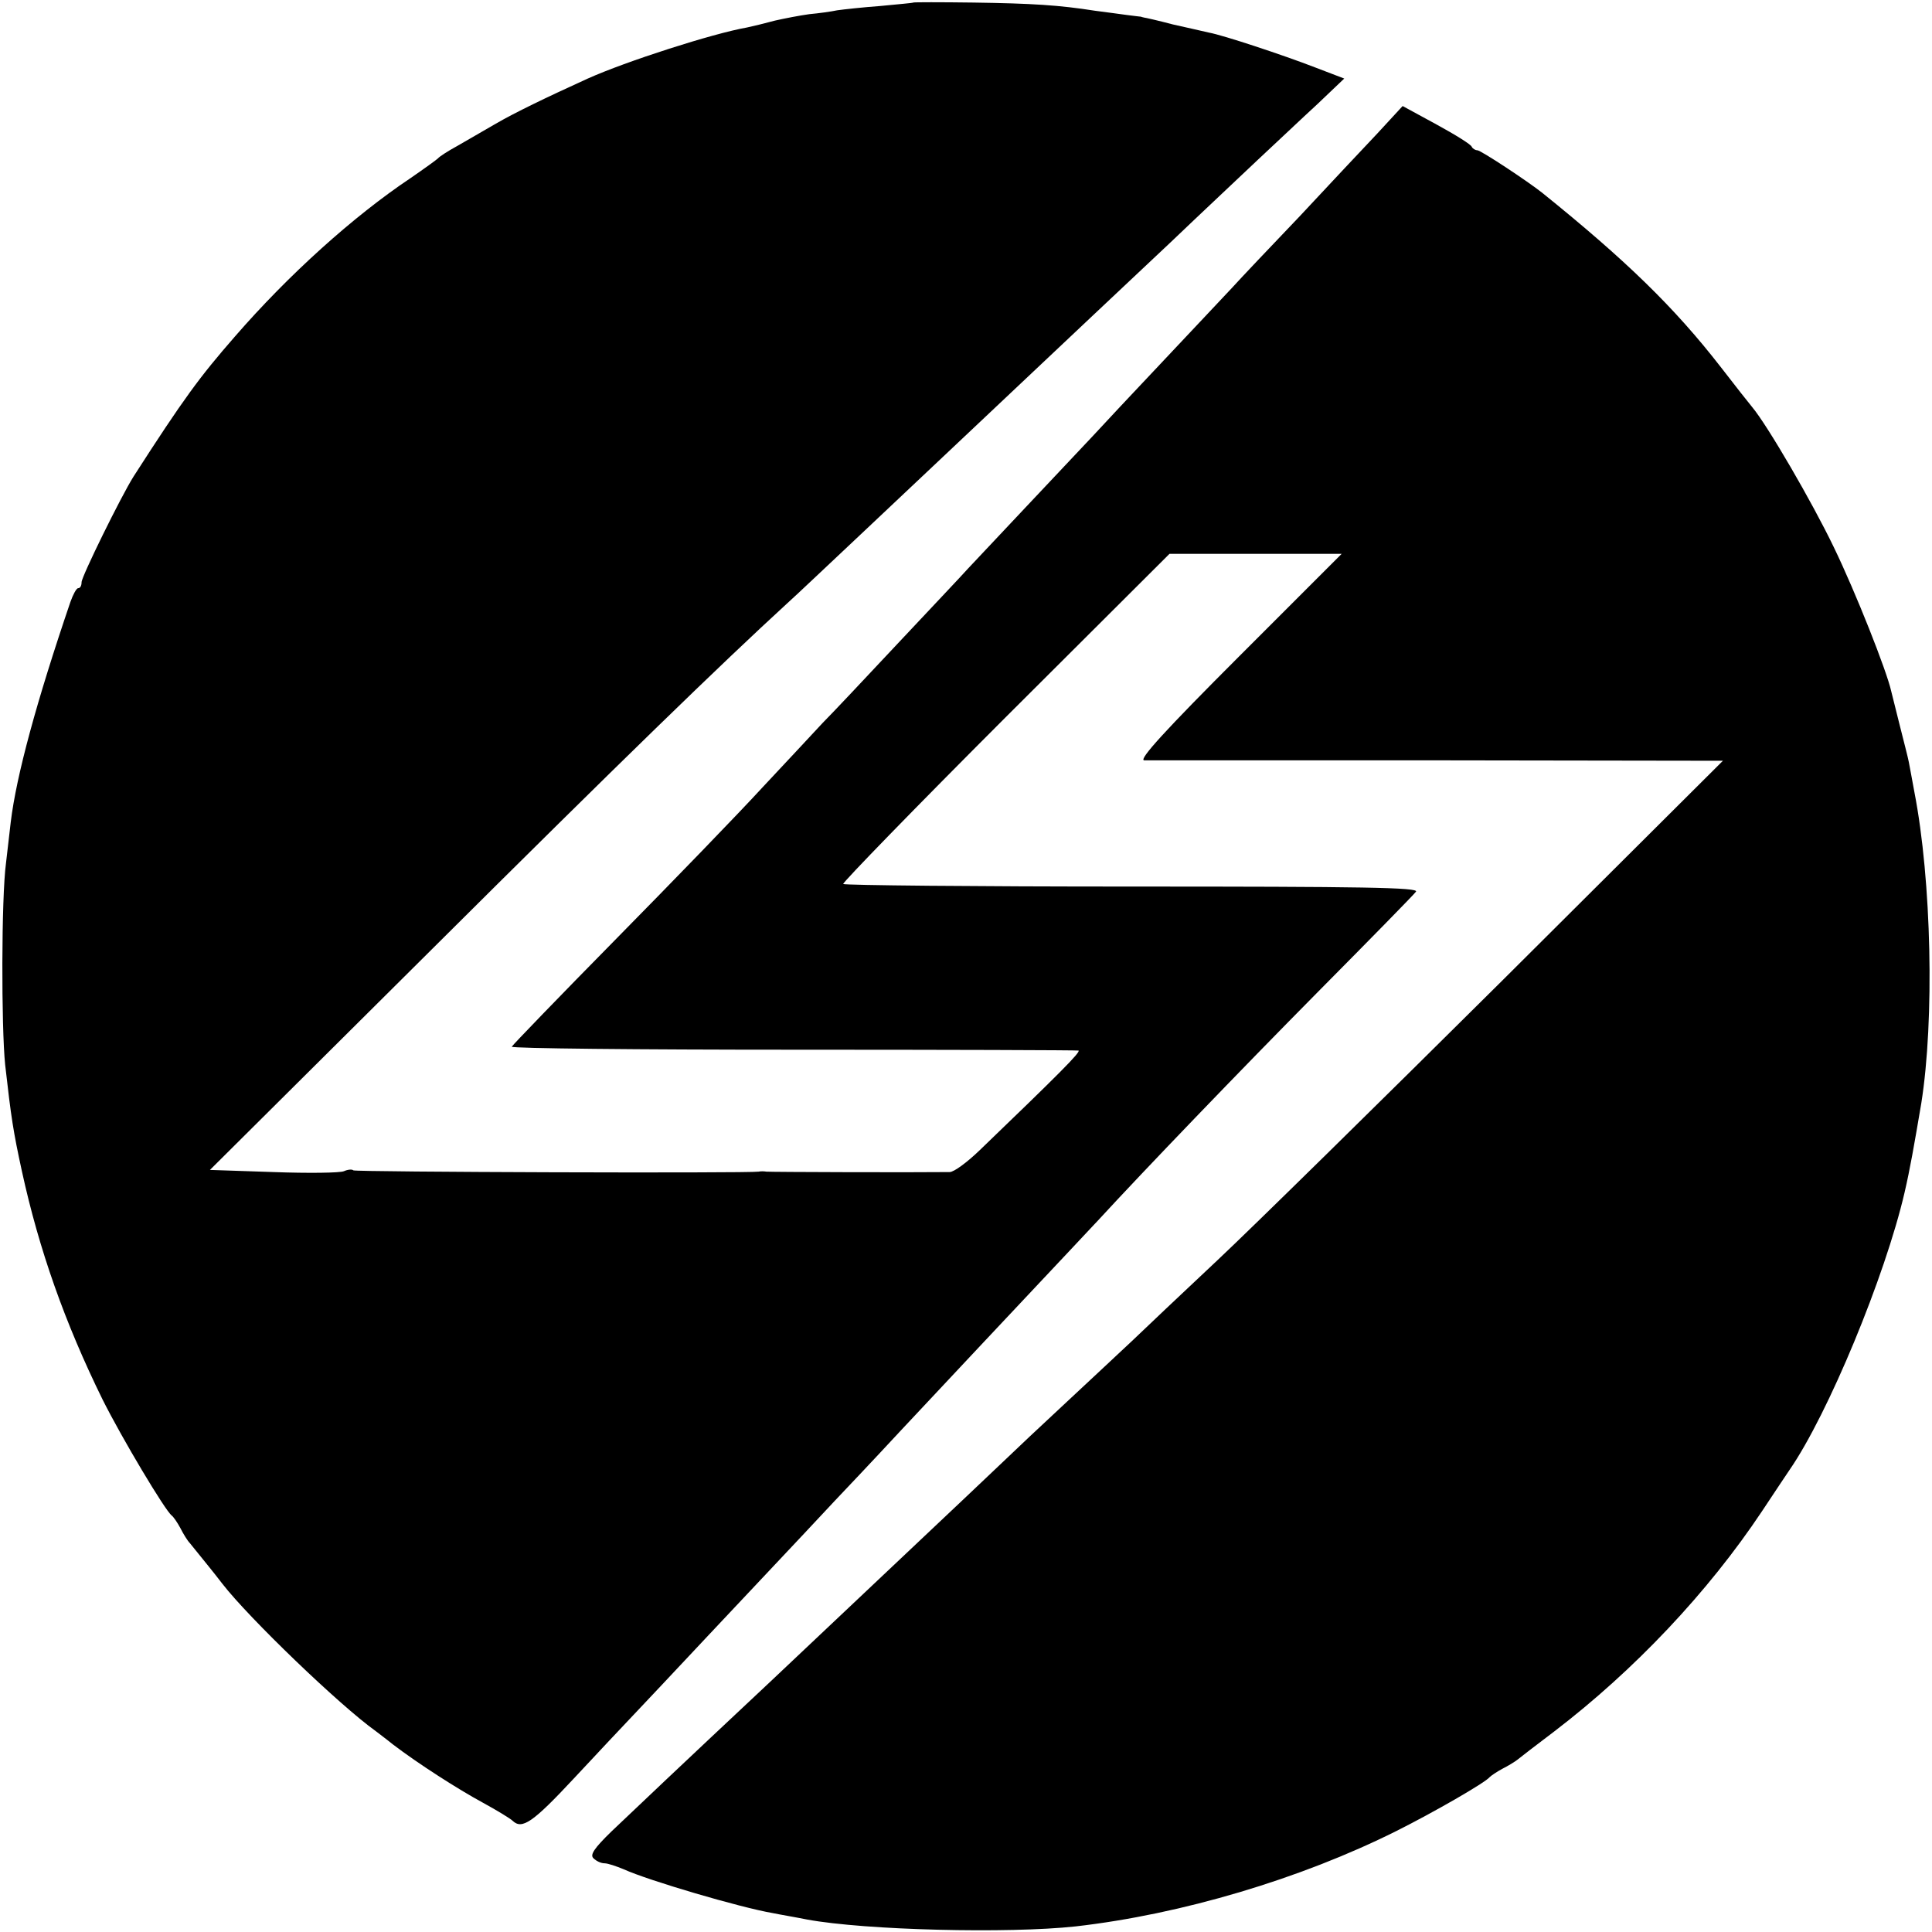<svg version="1" xmlns="http://www.w3.org/2000/svg" width="600" height="600" viewBox="0 0 450 450"><path d="M212.7.6c-.1.1-3.6.4-7.7.8-4.1.3-8.6.8-10 1-1.4.3-4.3.7-6.5.9-2.2.3-5.8 1-8 1.5-2.2.6-5.1 1.3-6.5 1.6-8 1.4-28.2 7.9-37.1 11.9-10.1 4.6-16.9 7.9-21.4 10.5-2.7 1.6-6.8 3.9-9 5.2-2.2 1.2-4.2 2.5-4.5 2.9-.3.3-3.2 2.4-6.4 4.6C82.3 50.4 67.2 64 54.7 78.4c-8.2 9.4-11.9 14.4-23.6 32.6-2.9 4.6-12.1 23.3-12.1 24.6 0 .8-.3 1.4-.8 1.4-.4 0-1.2 1.5-1.8 3.2-7.9 23.2-12.6 40.5-13.9 51.3-.2 1.6-.7 5.9-1.1 9.5-1.1 8.1-1.1 38.3-.2 47 1.4 12.4 1.9 15.6 3.9 24.8 4 18.3 10 35.3 18.8 53.2 4.5 9 14.6 25.9 16.1 27 .4.3 1.3 1.6 2 2.9.7 1.4 1.7 3 2.2 3.5 3.7 4.6 5.3 6.5 7.6 9.5 6.2 8 27.3 28.3 35.7 34.3.5.4 2.4 1.8 4 3.1 5.9 4.5 15.1 10.4 21 13.6 3.3 1.8 6.4 3.7 6.9 4.2 2.2 2.1 4.7.4 14.3-9.9 5.5-5.9 11.7-12.5 13.8-14.7 2.1-2.2 9.9-10.5 17.4-18.5 23.9-25.4 25.8-27.4 29.6-31.5 2.1-2.2 9.1-9.6 15.5-16.5 6.5-6.9 13.2-14.1 15-16 1.8-1.9 8.8-9.4 15.5-16.5 6.8-7.2 13.7-14.6 15.5-16.5 10.3-11.2 32.3-34.1 51.2-53.2 11.9-12 22.1-22.4 22.6-23.1.9-1-12.6-1.2-66-1.2-36.8 0-67.2-.3-67.4-.6-.2-.3 16.8-17.8 37.8-38.8l38.2-38.1h40.1l-24 24c-17 17-23.4 24-22 24.1h68.4l66.4.1-51.4 51.2c-28.3 28.1-58.1 57.4-66.3 65.1-8.2 7.7-17.2 16.2-20 18.9-2.8 2.6-9.6 9-15.1 14.1s-12.3 11.5-15.1 14.2c-10.4 9.9-28.7 27.1-54.3 51.3-20.7 19.4-30.6 28.8-36.7 34.6-4 3.9-5 5.4-4.2 6.2.7.7 1.8 1.2 2.6 1.2s2.8.7 4.5 1.4c5.7 2.6 27.1 8.9 34.7 10.2 1.4.3 5 .9 8 1.5 13.6 2.5 46.9 3.3 62.5 1.6 24.7-2.8 52.5-11.1 74.7-22.2 8.6-4.3 20.8-11.3 21.8-12.6.3-.3 1.6-1.2 2.9-1.9 1.4-.7 3-1.7 3.5-2.1.6-.5 4.5-3.5 8.6-6.6 18.7-14.3 35.8-32.4 48.4-51.3 3.1-4.7 6-9 6.4-9.6 9-13 22.3-45.2 26.8-64.6 1.3-5.6 2.2-10.8 3.9-20.8 3.1-19.5 2.4-51.9-1.6-72.5-.5-2.8-1.1-5.9-1.3-7-.2-1.1-1.2-4.9-2.1-8.5l-2-8c-1-4.6-8.3-23.1-13.4-33.6-5-10.4-15.4-28.3-19-32.6-.6-.7-3.9-4.9-7.3-9.3-10.8-13.9-22-24.8-41.6-40.6-3.4-2.7-14.3-9.9-15.1-9.9-.5 0-1.1-.4-1.3-.8-.1-.5-3.8-2.8-8.2-5.2l-7.9-4.3-5.9 6.4c-3.3 3.5-11.5 12.2-18.1 19.3-6.7 7-13.8 14.5-15.7 16.6-1.9 2-9.1 9.7-16 17-6.9 7.3-14.3 15.2-16.5 17.6-5.6 5.9-25.4 27-29 30.8-1.6 1.8-9.1 9.7-16.5 17.6-7.4 7.9-15.2 16.2-17.4 18.4-2.1 2.3-8.4 9-14 15-5.5 6-20.9 21.9-34.1 35.3-13.2 13.4-24.1 24.7-24.3 25.1-.1.4 29.4.7 65.5.7 36.2 0 66.1.1 66.5.2.6.3-4.6 5.5-23 23.2-2.9 2.8-6 5.1-7 5.1-8.3.1-41.9 0-42.7-.1-.5-.1-1.4-.1-1.8 0-2.5.4-94 .1-94.4-.3-.3-.3-1.3-.2-2.2.2-.9.4-8.3.5-16.4.2l-14.8-.5 51.8-51.5c43.9-43.7 67.2-66.3 82.8-80.6 1.7-1.5 9.7-9.1 17.9-16.8 20.5-19.3 19.6-18.5 35.1-33.1 16.1-15.2 19.1-18 36.2-34.1 7-6.7 16.2-15.3 20.3-19.2 4.1-3.8 10.3-9.7 13.8-12.9l6.3-6-6.8-2.6c-7.5-2.9-21.4-7.5-24.7-8.1-1.2-.3-4.9-1.1-8.4-1.9-3.4-.9-6.5-1.6-6.7-1.6-.3-.1-.6-.1-.7-.2-.2 0-1.6-.2-3.3-.4-1.6-.2-5-.7-7.5-1-8.3-1.3-14.5-1.7-28.3-1.9-7.6-.1-13.9-.1-14 0z"/></svg>